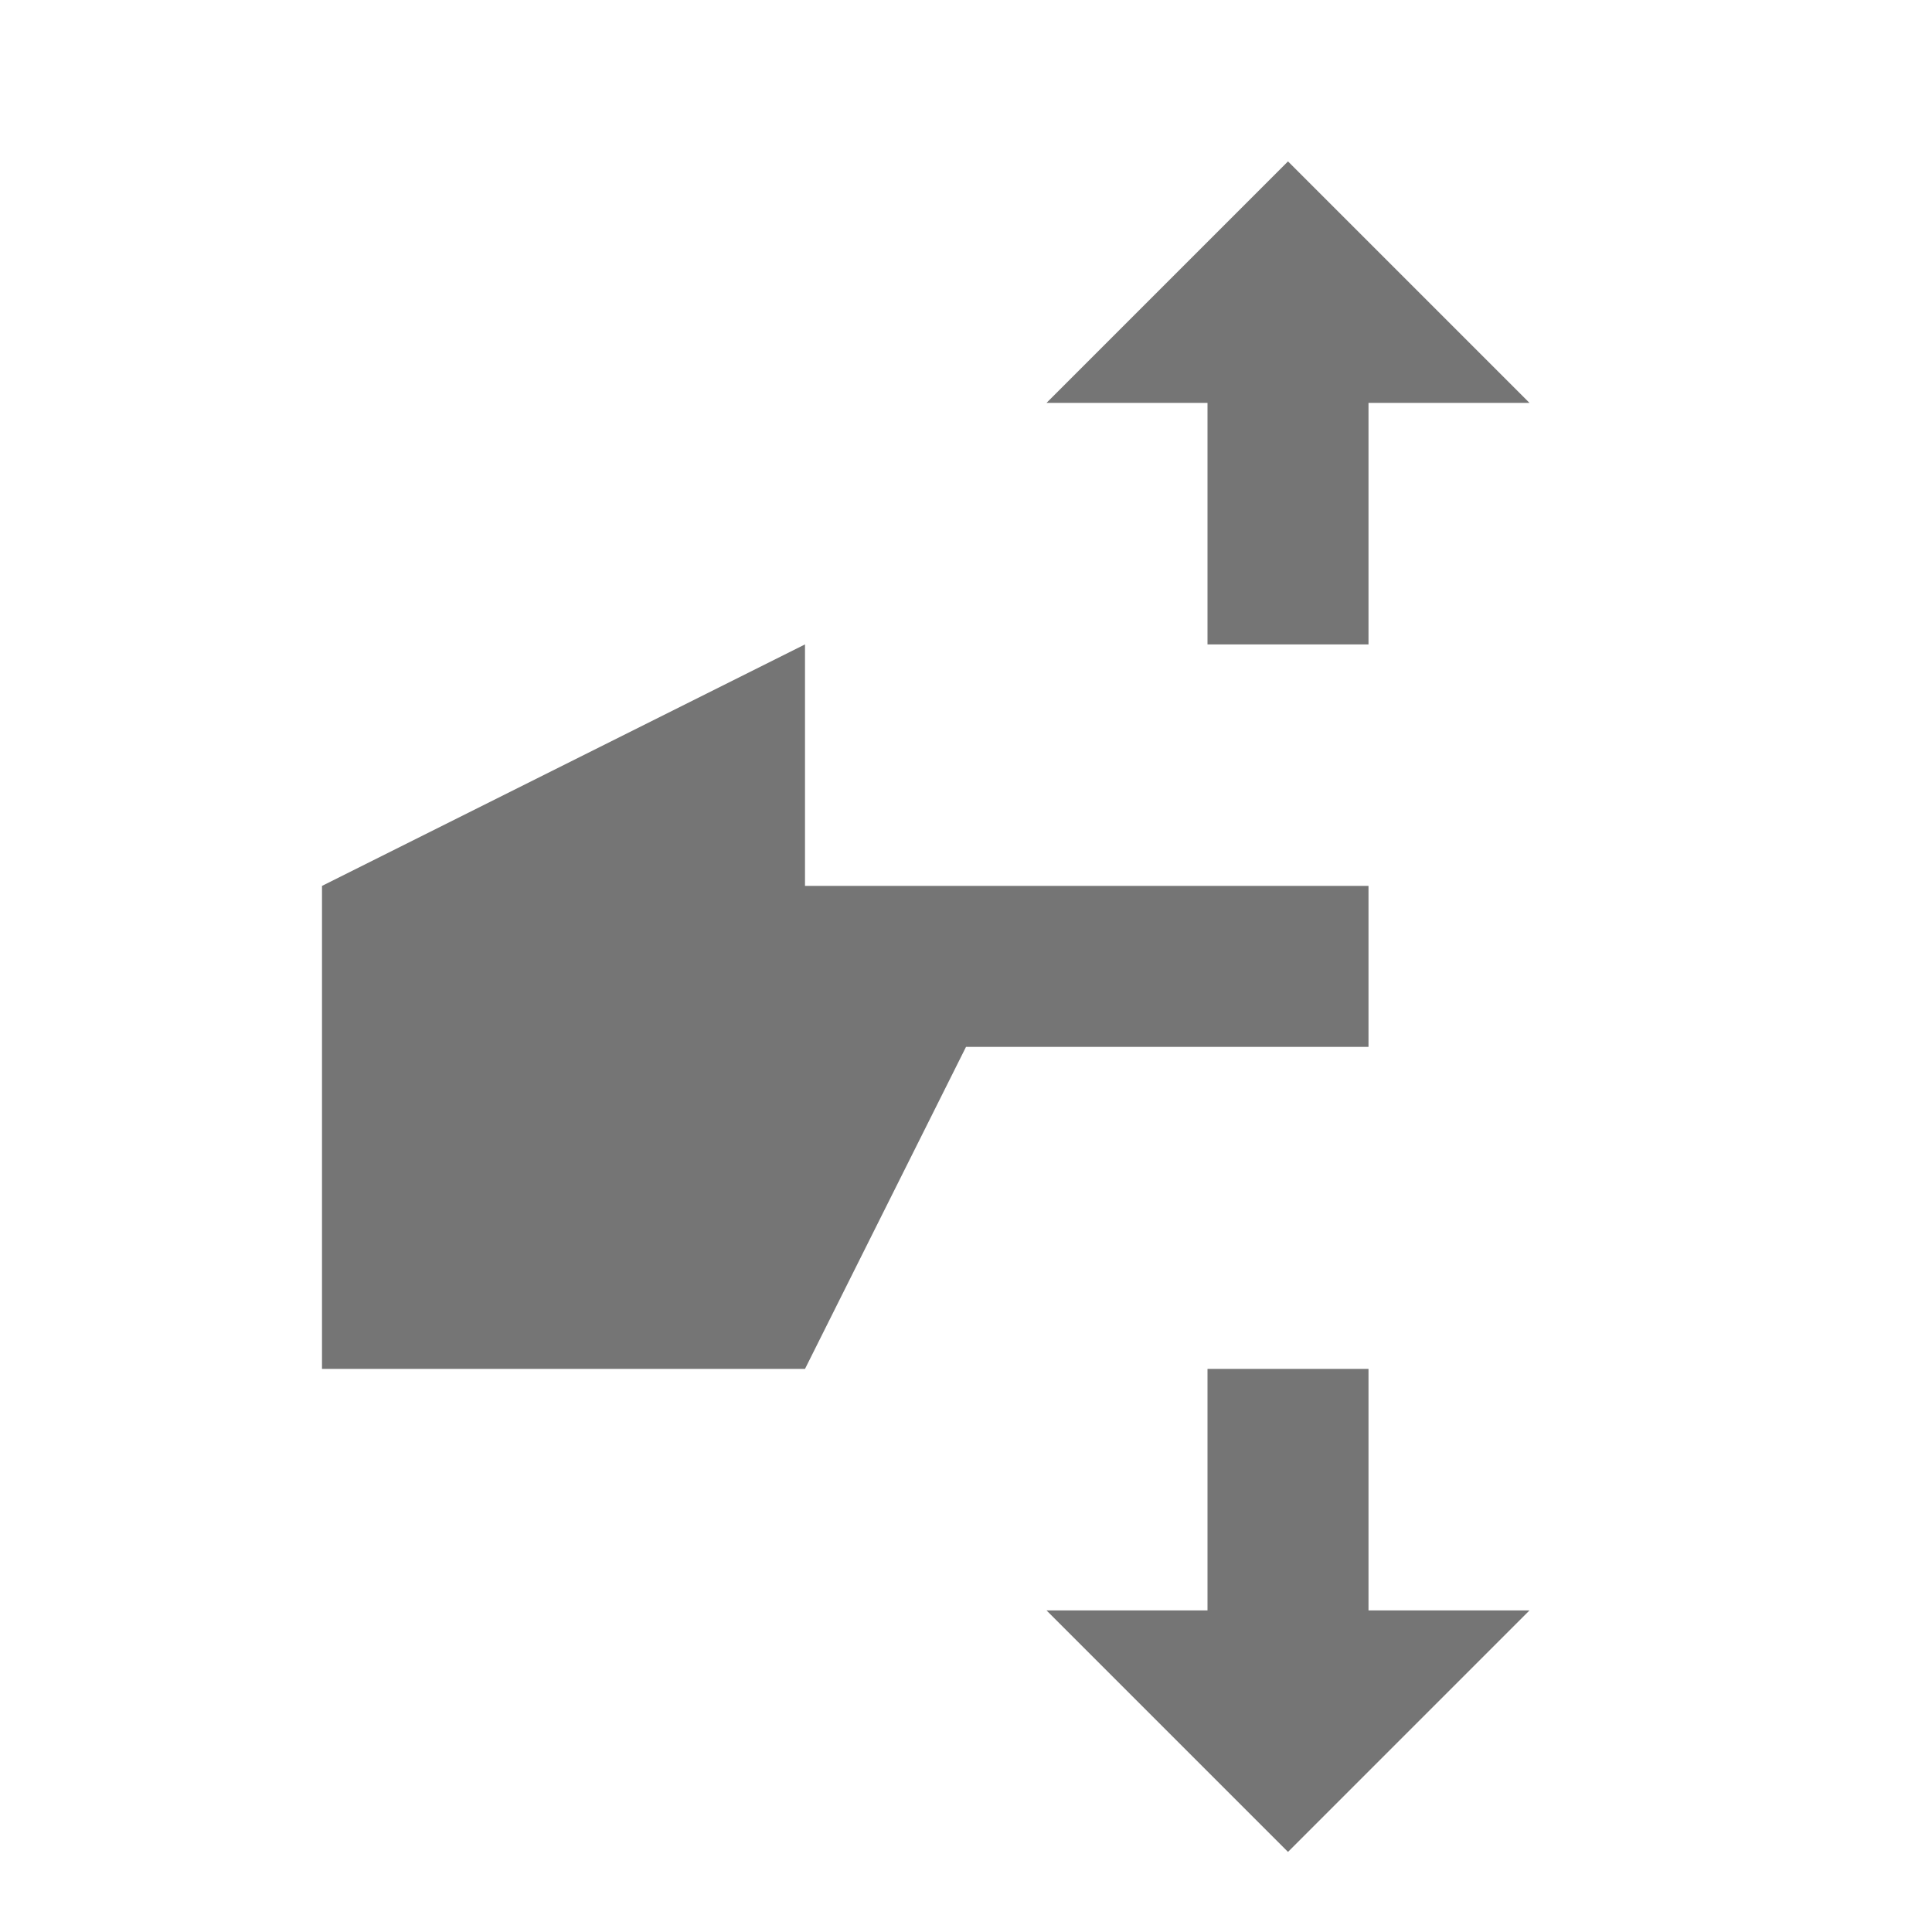 <?xml version="1.0" encoding="utf-8"?>
<!-- Generator: Adobe Illustrator 17.1.0, SVG Export Plug-In . SVG Version: 6.00 Build 0)  -->
<!DOCTYPE svg PUBLIC "-//W3C//DTD SVG 1.1//EN" "http://www.w3.org/Graphics/SVG/1.1/DTD/svg11.dtd">
<svg version="1.1" xmlns="http://www.w3.org/2000/svg" xmlns:xlink="http://www.w3.org/1999/xlink" x="0px" y="0px" width="24px"
	 height="24px" viewBox="0 0 24 24" enable-background="new 0 0 24 24" xml:space="preserve">
<g id="Frame_-_24px">
	<rect fill="none" width="24" height="24"/>
</g>
<g id="Filled_Icons">
	<g>
		<polygon fill="#757575" points="17,11.005 10,11.005 10,8.005 4,11.005 4,17.005 10,17.005 12,13.005 17,13.005 		"/>
		<polygon fill="#757575" points="17,17.005 15,17.005 15,20.005 13,20.005 16,23.005 19,20.005 17,20.005 		"/>
		<polygon fill="#757575" points="15,8.005 17,8.005 17,5.005 19,5.005 16,2.005 13,5.005 15,5.005 		"/>
	</g>
</g>
</svg>
